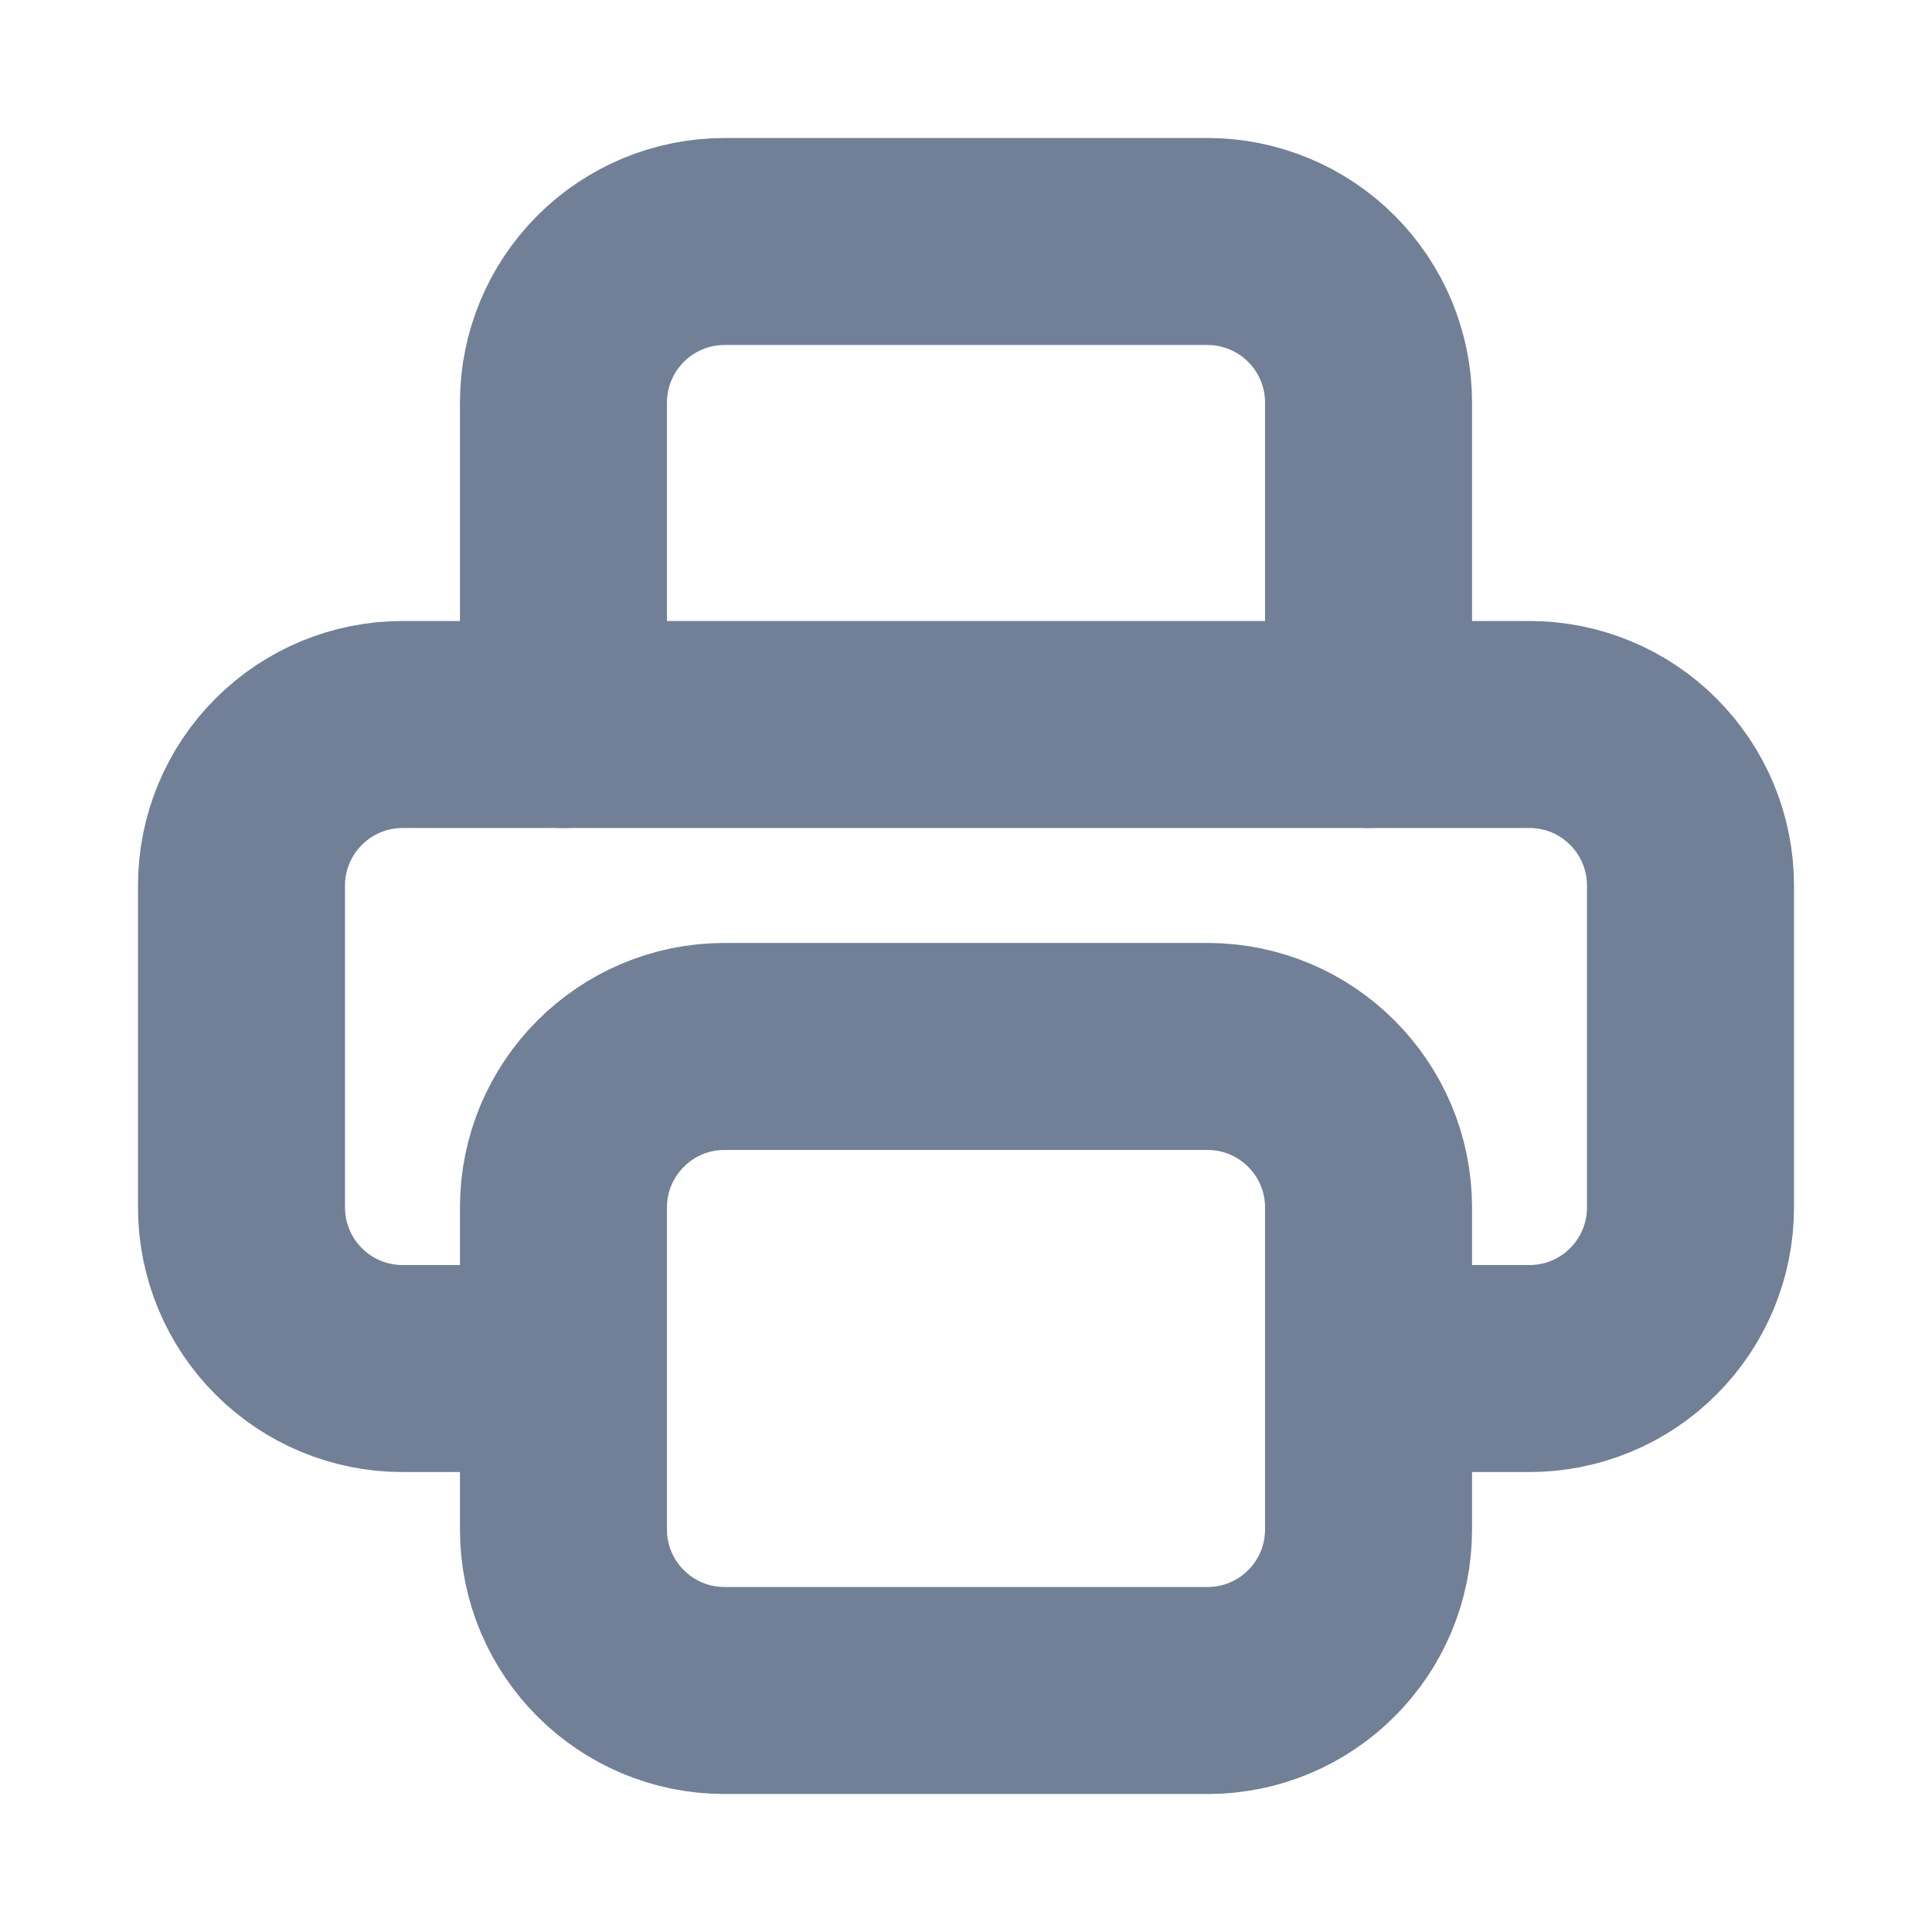 <svg width="14" height="14" viewBox="0 0 14 14" fill="none" xmlns="http://www.w3.org/2000/svg">
<path d="M9.917 9.917H11.083C11.393 9.917 11.69 9.794 11.908 9.575C12.127 9.356 12.25 9.059 12.25 8.75V6.417C12.25 6.107 12.127 5.811 11.908 5.592C11.69 5.373 11.393 5.25 11.083 5.25H2.917C2.607 5.25 2.311 5.373 2.092 5.592C1.873 5.811 1.75 6.107 1.75 6.417V8.75C1.75 9.059 1.873 9.356 2.092 9.575C2.311 9.794 2.607 9.917 2.917 9.917H4.083" stroke="#718096" stroke-width="1.5" stroke-linecap="round" stroke-linejoin="round"/>
<path d="M9.917 5.25V2.917C9.917 2.607 9.794 2.311 9.575 2.092C9.356 1.873 9.059 1.75 8.75 1.75H5.25C4.941 1.75 4.644 1.873 4.425 2.092C4.206 2.311 4.083 2.607 4.083 2.917V5.25" stroke="#718096" stroke-width="1.5" stroke-linecap="round" stroke-linejoin="round"/>
<path d="M8.75 7.583H5.25C4.606 7.583 4.083 8.106 4.083 8.75V11.083C4.083 11.728 4.606 12.25 5.25 12.25H8.75C9.394 12.25 9.917 11.728 9.917 11.083V8.75C9.917 8.106 9.394 7.583 8.75 7.583Z" stroke="#718096" stroke-width="1.5" stroke-linecap="round" stroke-linejoin="round"/>
</svg>
